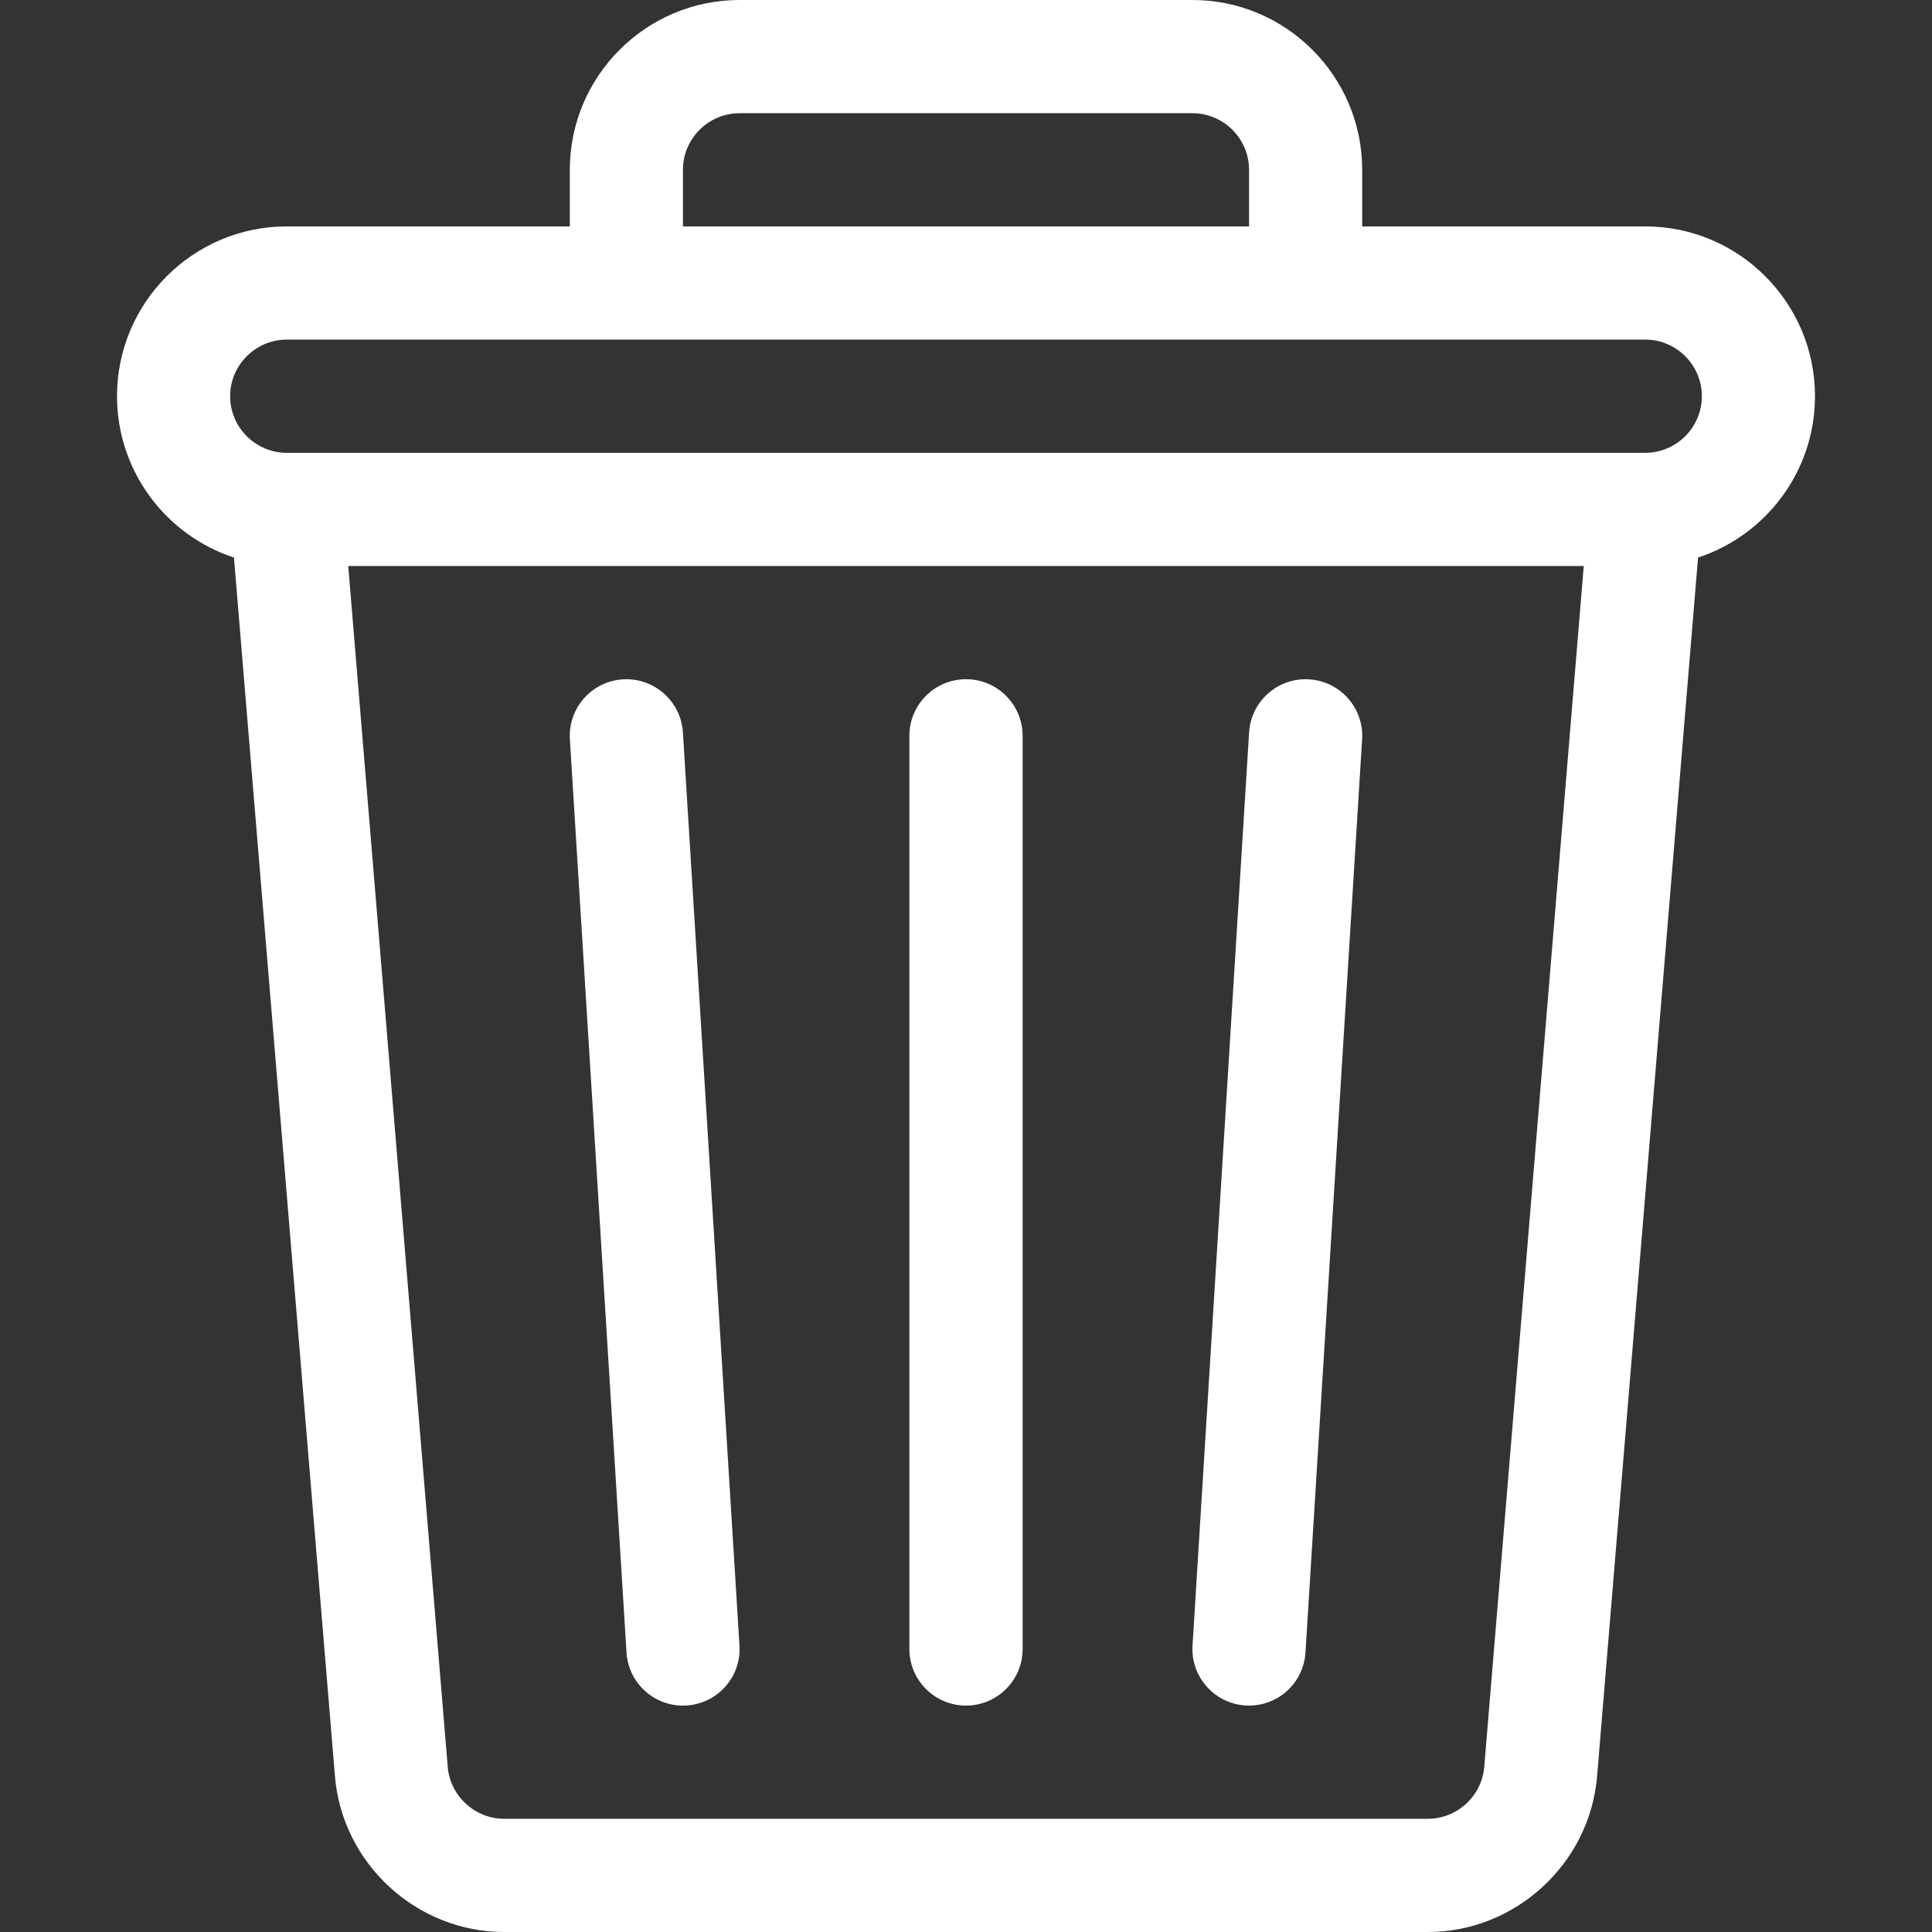 <svg width="32" height="32" viewBox="0 0 32 32" fill="none" xmlns="http://www.w3.org/2000/svg">
<rect x="0" y="0" width="32" height="32" fill="#333333" stroke="none"/>
<path d="M27.25 3.75H22.562V2.812C22.562 1.262 21.301 0 19.75 0H12.25C10.699 0 9.438 1.262 9.438 2.812V3.75H4.75C3.199 3.75 1.938 5.012 1.938 6.562C1.938 7.808 2.752 8.866 3.875 9.235L5.548 29.421C5.668 30.867 6.899 32 8.35 32H23.65C25.101 32 26.332 30.867 26.453 29.421L28.125 9.235C29.248 8.866 30.062 7.808 30.062 6.562C30.062 5.012 28.801 3.75 27.25 3.75ZM11.312 2.812C11.312 2.296 11.733 1.875 12.25 1.875H19.75C20.267 1.875 20.688 2.296 20.688 2.812V3.75H11.312V2.812ZM24.584 29.265C24.544 29.747 24.134 30.125 23.65 30.125H8.35C7.867 30.125 7.456 29.747 7.416 29.266L5.768 9.375H26.232L24.584 29.265ZM27.25 7.5H4.75C4.233 7.5 3.812 7.079 3.812 6.562C3.812 6.046 4.233 5.625 4.75 5.625H27.25C27.767 5.625 28.188 6.046 28.188 6.562C28.188 7.079 27.767 7.5 27.25 7.5Z" fill="white"/>
<path d="M12.248 27.255L11.311 12.13C11.279 11.613 10.831 11.22 10.317 11.252C9.8 11.284 9.407 11.729 9.439 12.245L10.377 27.371C10.408 27.868 10.82 28.25 11.312 28.25C11.855 28.25 12.282 27.793 12.248 27.255Z" fill="white"/>
<path d="M16 11.25C15.482 11.25 15.062 11.67 15.062 12.188V27.312C15.062 27.83 15.482 28.25 16 28.25C16.518 28.25 16.938 27.83 16.938 27.312V12.188C16.938 11.67 16.518 11.25 16 11.25Z" fill="white"/>
<path d="M21.683 11.252C21.167 11.22 20.721 11.613 20.689 12.13L19.752 27.255C19.72 27.771 20.113 28.216 20.63 28.248C21.147 28.28 21.591 27.887 21.623 27.37L22.561 12.245C22.593 11.729 22.2 11.284 21.683 11.252Z" fill="white"/>
</svg>
